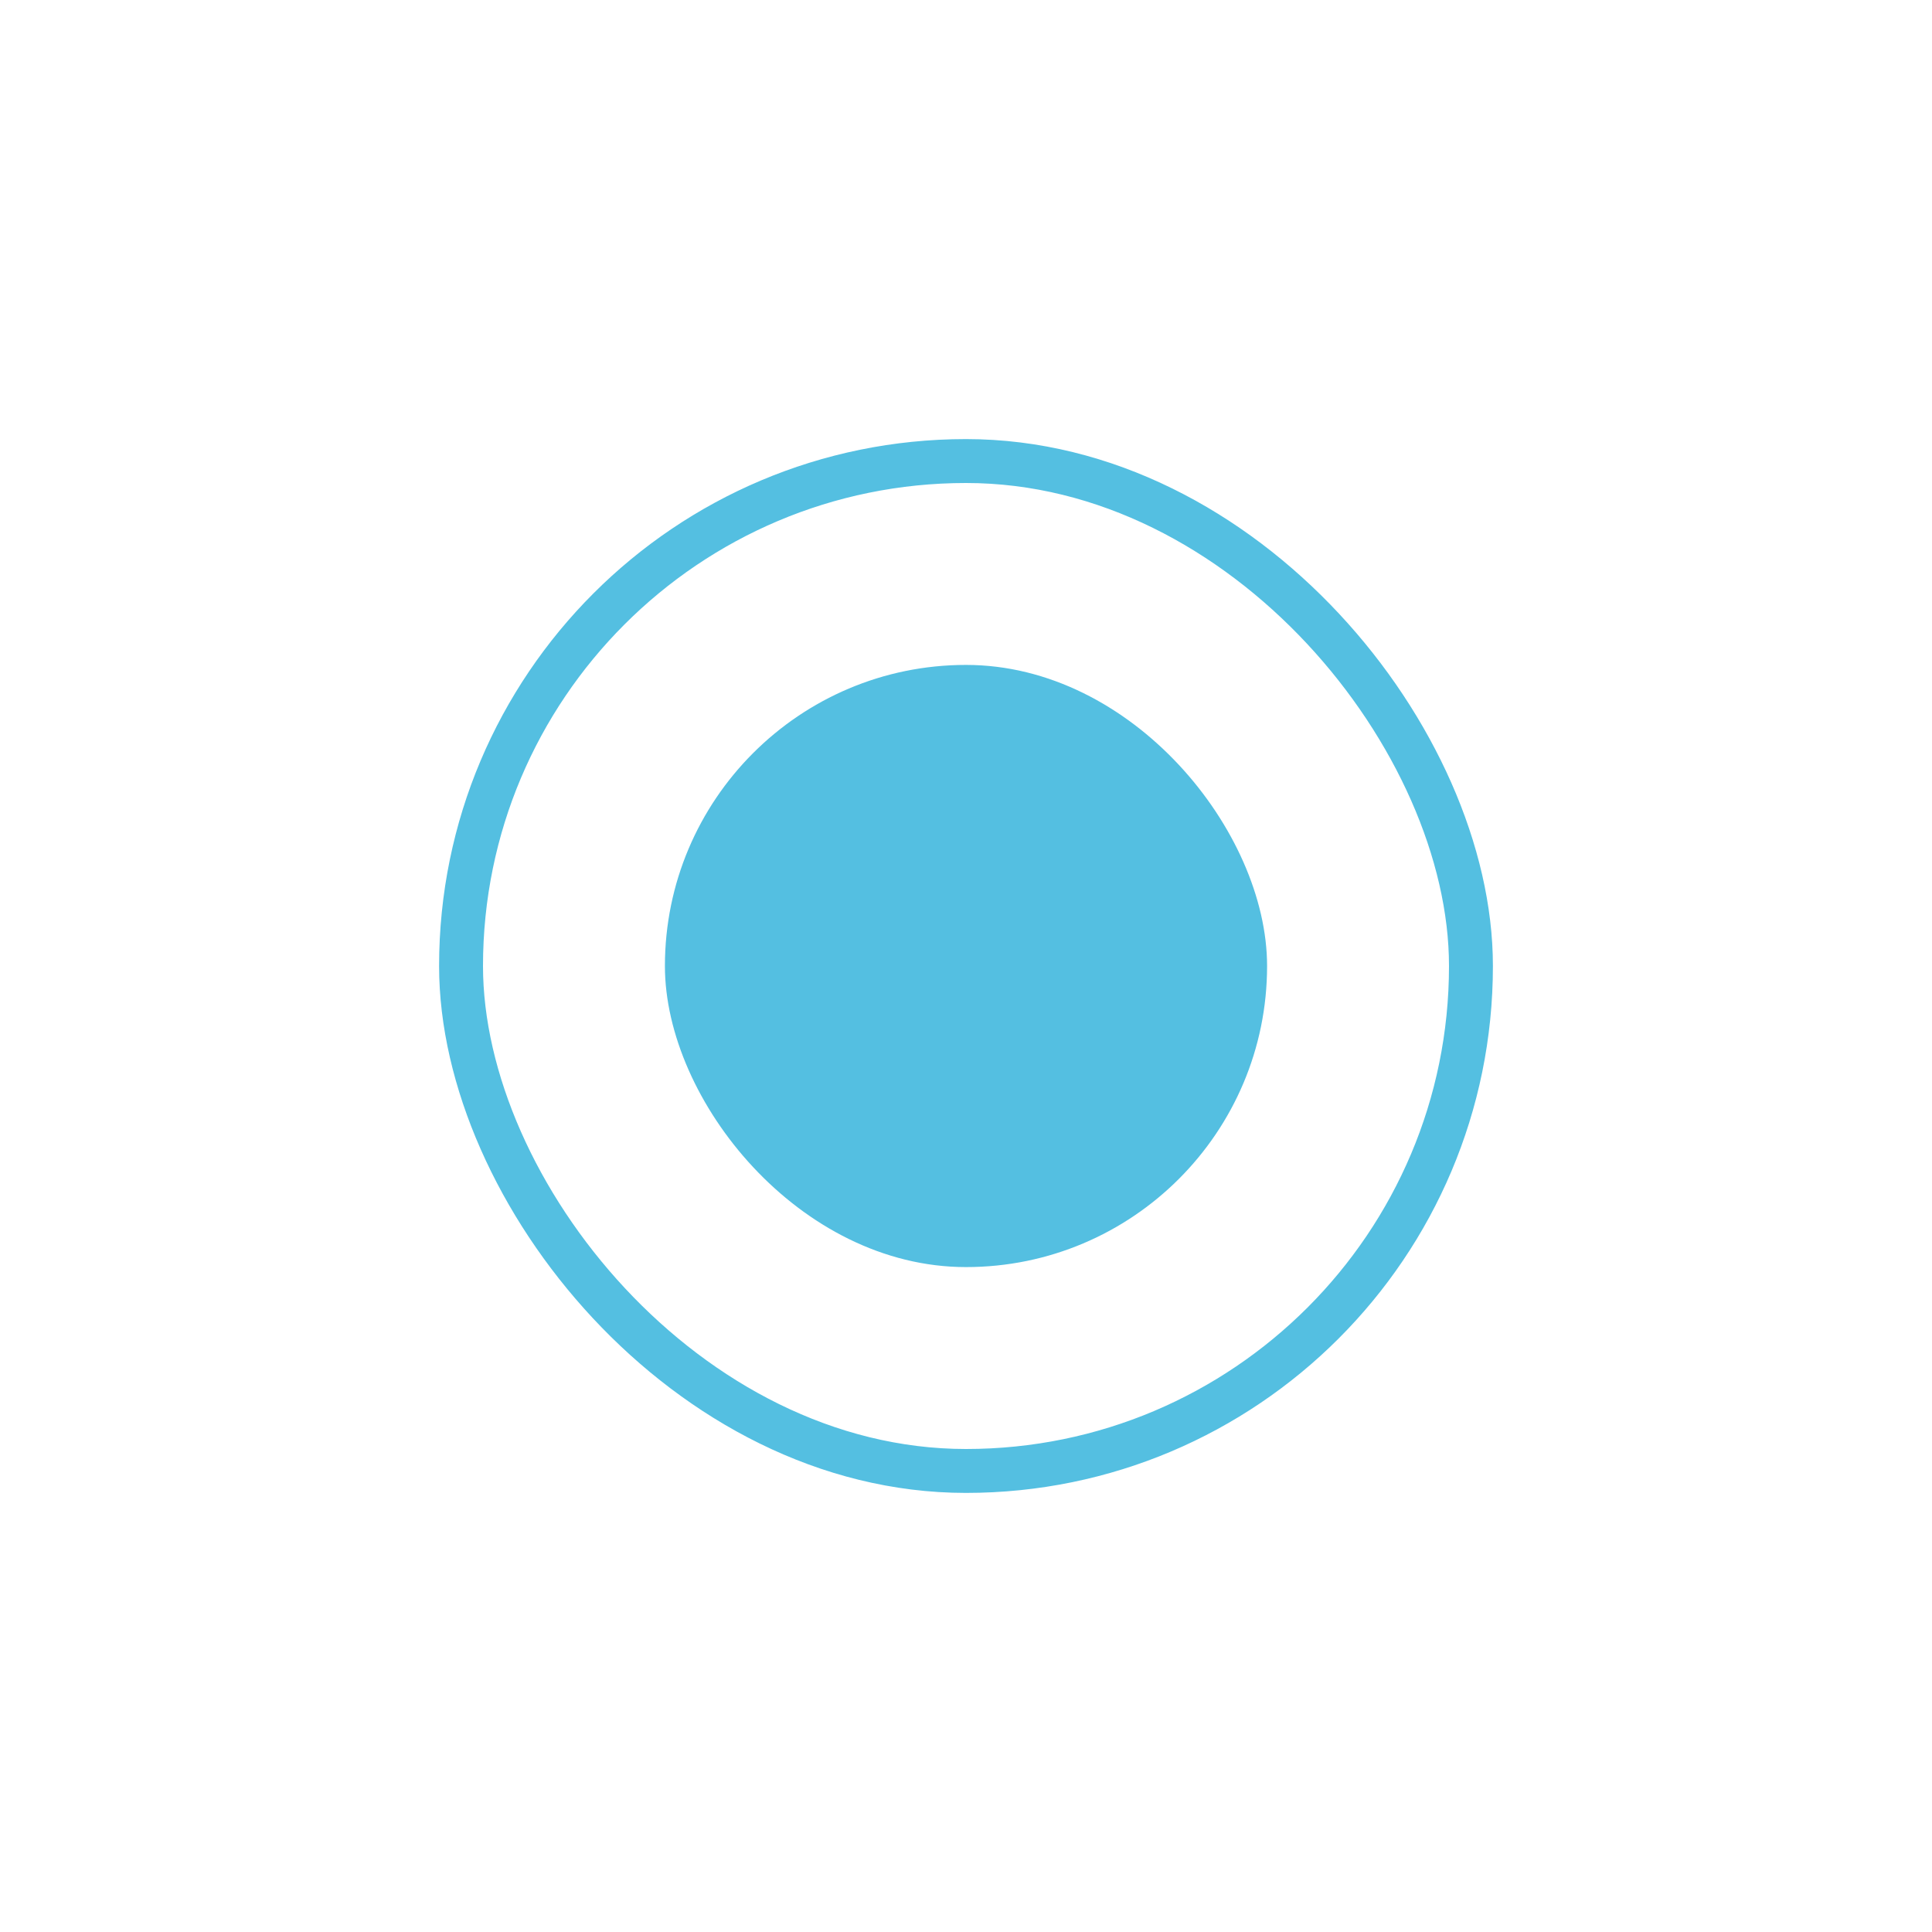 <?xml version="1.0" encoding="UTF-8"?> <svg xmlns="http://www.w3.org/2000/svg" width="44" height="44" fill="none" viewBox="0 0 44 44"> <g filter="url(#filter0_d)"> <rect width="23" height="23" x="10.5" y="10.5" stroke="#54BFE1" rx="11.5"></rect> </g> <g filter="url(#filter1_d)"> <rect width="13.714" height="13.714" x="15.143" y="15.143" fill="#54BFE1" rx="6.857"></rect> </g> <defs> <filter id="filter0_d" width="44" height="44" x="0" y="0" color-interpolation-filters="sRGB" filterUnits="userSpaceOnUse"> <feFlood flood-opacity="0" result="BackgroundImageFix"></feFlood> <feColorMatrix in="SourceAlpha" values="0 0 0 0 0 0 0 0 0 0 0 0 0 0 0 0 0 0 127 0"></feColorMatrix> <feOffset></feOffset> <feGaussianBlur stdDeviation="5"></feGaussianBlur> <feColorMatrix values="0 0 0 0 0.329 0 0 0 0 0.749 0 0 0 0 0.882 0 0 0 0.6 0"></feColorMatrix> <feBlend in2="BackgroundImageFix" result="effect1_dropShadow"></feBlend> <feBlend in="SourceGraphic" in2="effect1_dropShadow" result="shape"></feBlend> </filter> <filter id="filter1_d" width="33.714" height="33.714" x="5.143" y="5.143" color-interpolation-filters="sRGB" filterUnits="userSpaceOnUse"> <feFlood flood-opacity="0" result="BackgroundImageFix"></feFlood> <feColorMatrix in="SourceAlpha" values="0 0 0 0 0 0 0 0 0 0 0 0 0 0 0 0 0 0 127 0"></feColorMatrix> <feOffset></feOffset> <feGaussianBlur stdDeviation="5"></feGaussianBlur> <feColorMatrix values="0 0 0 0 0.329 0 0 0 0 0.749 0 0 0 0 0.882 0 0 0 0.6 0"></feColorMatrix> <feBlend in2="BackgroundImageFix" result="effect1_dropShadow"></feBlend> <feBlend in="SourceGraphic" in2="effect1_dropShadow" result="shape"></feBlend> </filter> </defs> </svg> 